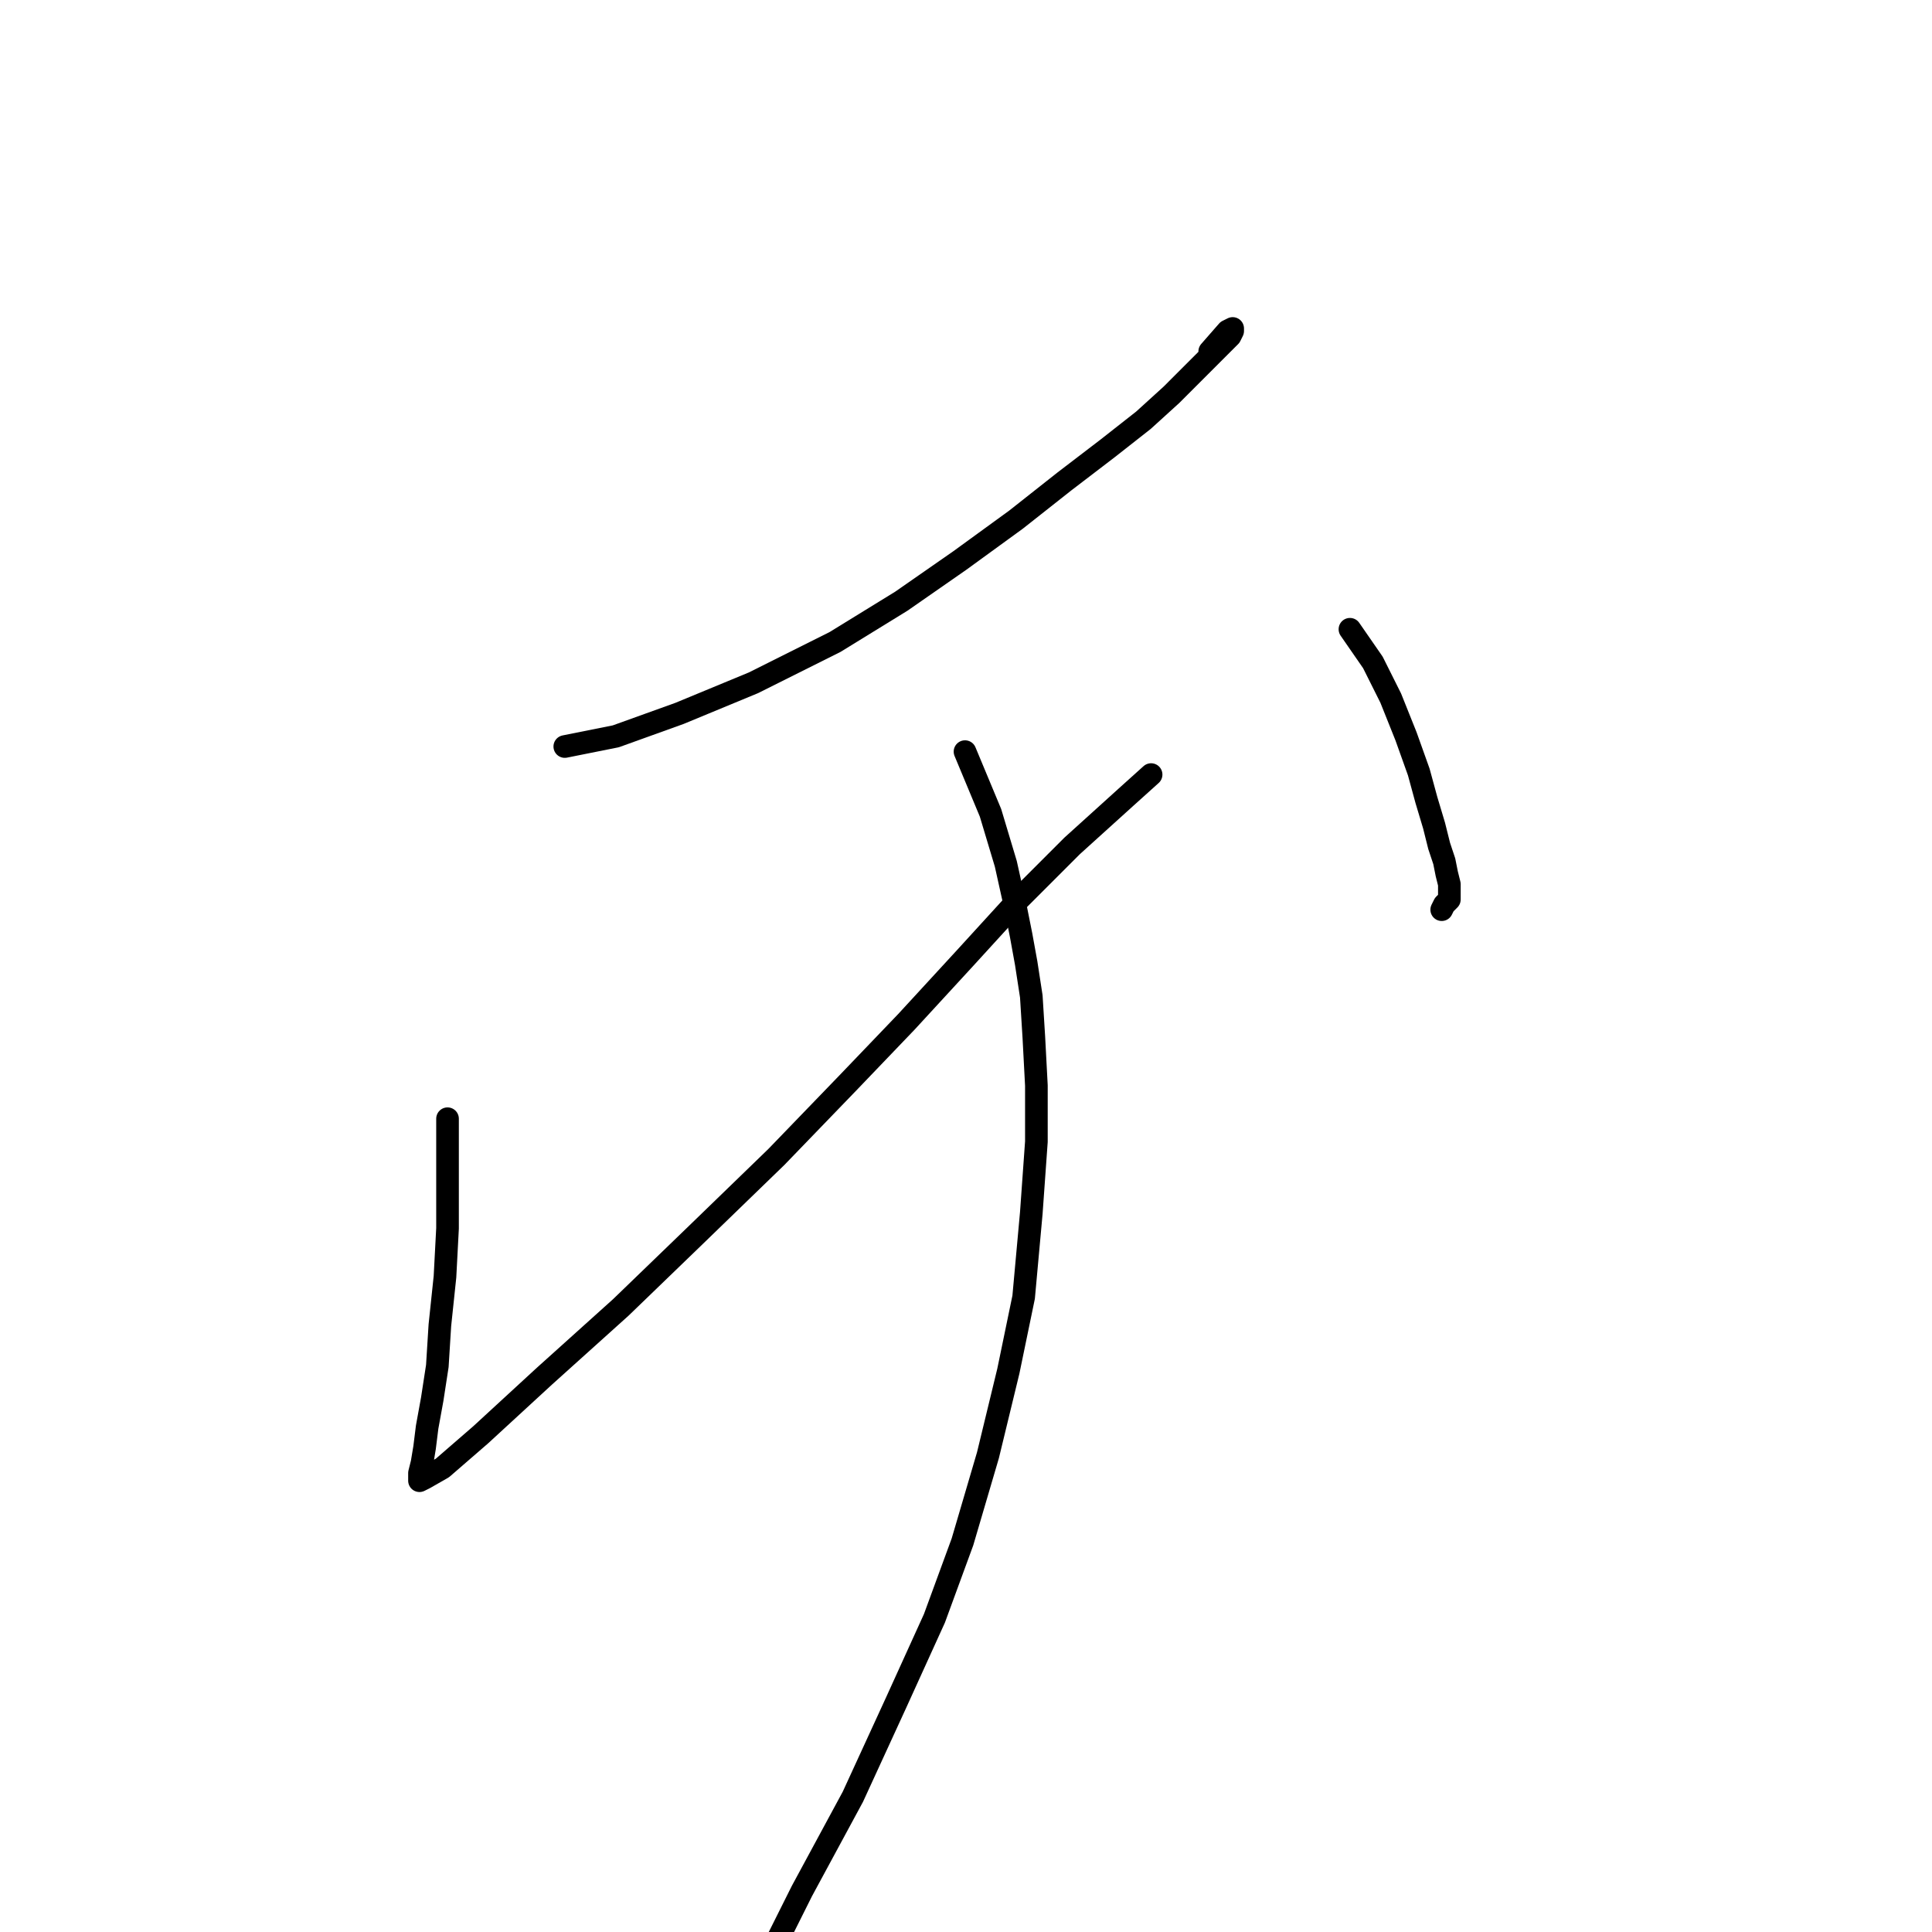<?xml version="1.0" standalone="no"?>
    <svg width="256" height="256" xmlns="http://www.w3.org/2000/svg" version="1.1">
    <polyline stroke="black" stroke-width="3" stroke-linecap="round" fill="transparent" stroke-linejoin="round" points="74.838 98.919 81.593 97.568 90.038 94.528 99.833 90.475 110.642 85.07 119.425 79.666 127.194 74.261 134.625 68.857 141.043 63.79 146.785 59.399 151.514 55.683 155.23 52.306 157.932 49.603 159.959 47.577 161.31 46.225 162.323 45.212 162.999 44.537 163.336 43.861 163.336 43.523 162.661 43.861 160.296 46.563 160.296 46.563 " />
        <polyline stroke="black" stroke-width="3" stroke-linecap="round" fill="transparent" stroke-linejoin="round" points="59.3 148.236 59.3 152.289 59.3 157.018 59.3 162.76 58.962 169.178 58.286 175.596 57.949 181 57.273 185.392 56.597 189.107 56.26 191.809 55.922 193.836 55.584 195.187 55.584 195.863 55.584 196.201 56.26 195.863 58.624 194.512 63.691 190.12 72.135 182.351 82.269 173.231 92.065 163.773 102.874 153.302 112.331 143.507 120.1 135.4 127.869 126.955 134.963 119.186 142.056 112.093 149.15 105.675 152.527 102.635 152.527 102.635 " />
        <polyline stroke="black" stroke-width="3" stroke-linecap="round" fill="transparent" stroke-linejoin="round" points="178.874 83.381 181.914 87.773 184.279 92.502 186.306 97.568 187.995 102.297 189.008 106.013 190.021 109.391 190.697 112.093 191.372 114.12 191.71 115.809 192.048 117.16 192.048 118.173 192.048 119.186 191.372 119.862 191.035 120.537 191.035 120.537 " />
        <polyline stroke="black" stroke-width="3" stroke-linecap="round" fill="transparent" stroke-linejoin="round" points="127.869 99.595 129.558 103.648 131.247 107.702 132.261 111.08 133.274 114.457 133.949 117.497 134.625 120.537 135.301 123.915 135.976 127.631 136.652 132.022 136.989 137.427 137.327 143.844 137.327 151.276 136.652 160.733 135.638 171.88 133.612 181.676 130.909 192.823 127.532 204.307 123.816 214.441 118.749 225.588 113.007 238.086 106.251 250.583 99.833 263.419 99.833 263.419 " />
        </svg>